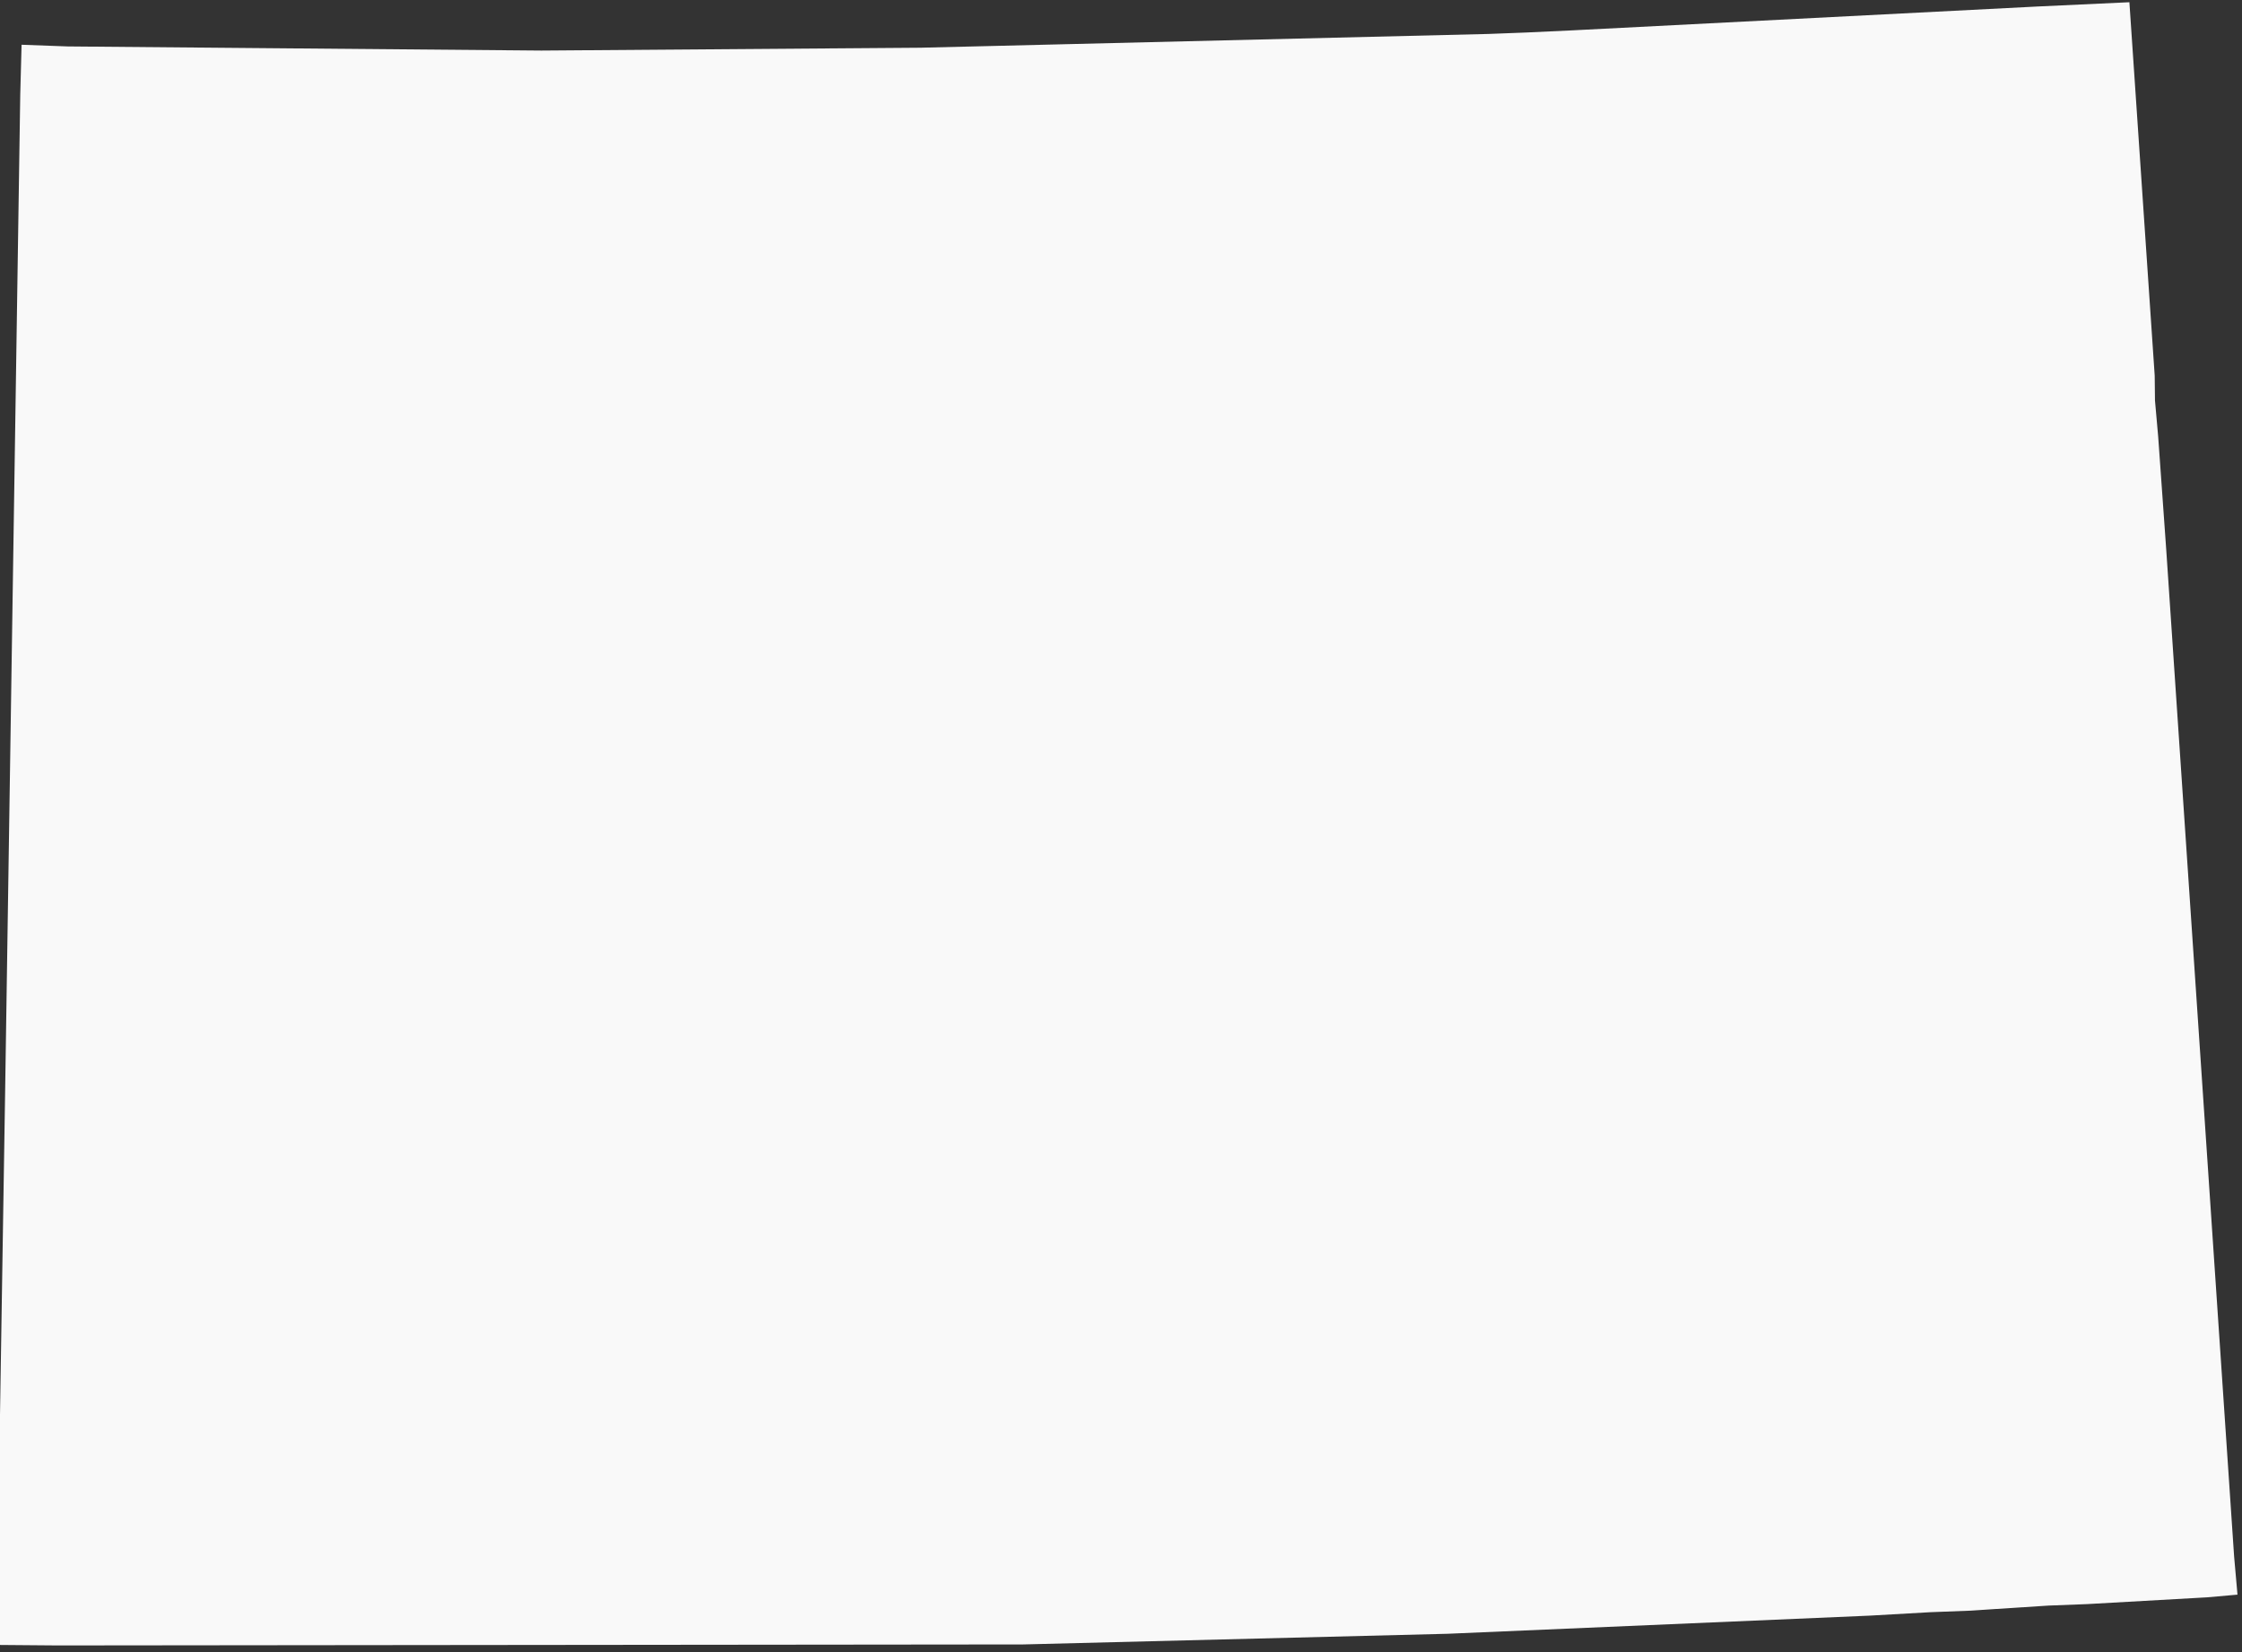 <svg width="100%" height="100%" viewBox="0 0 114 84" version="1.1" xmlns="http://www.w3.org/2000/svg" xmlns:xlink="http://www.w3.org/1999/xlink" xml:space="preserve" xmlns:serif="http://www.serif.com/" style="fill-rule:evenodd;clip-rule:evenodd;stroke-linejoin:round;stroke-miterlimit:2;">
    <rect x="0" y="0" width="114" height="84" fill="#333333" stroke="none"/>
    <g transform="matrix(1,0,0,1,-232.49,-837.461)">
        <g transform="matrix(0.996,-0.088,0.088,0.996,-168.111,645.117)">
            <path id="CO" d="M489.632,255.55L490.021,236.525L485.362,236.331L461.678,235.457L459.349,235.36L457.407,235.263L428.58,233.419L409.361,231.866L385.387,229.537L383.057,229.245L382.766,231.769L377.524,282.339L375.68,300.004L374.904,307.672L374.71,310.196L377.719,310.487L426.638,314.758L448.186,316.117L469.637,317.087L472.743,317.185L474.685,317.282L478.761,317.379L480.703,317.476L486.817,317.67L488.37,317.67L488.37,315.729L489.438,264.382L489.535,258.656L489.535,256.811L489.632,255.55L489.632,255.55Z" style="fill:rgb(249,249,249);"  data-color="color-1"/>
        </g>
    </g>
</svg>
